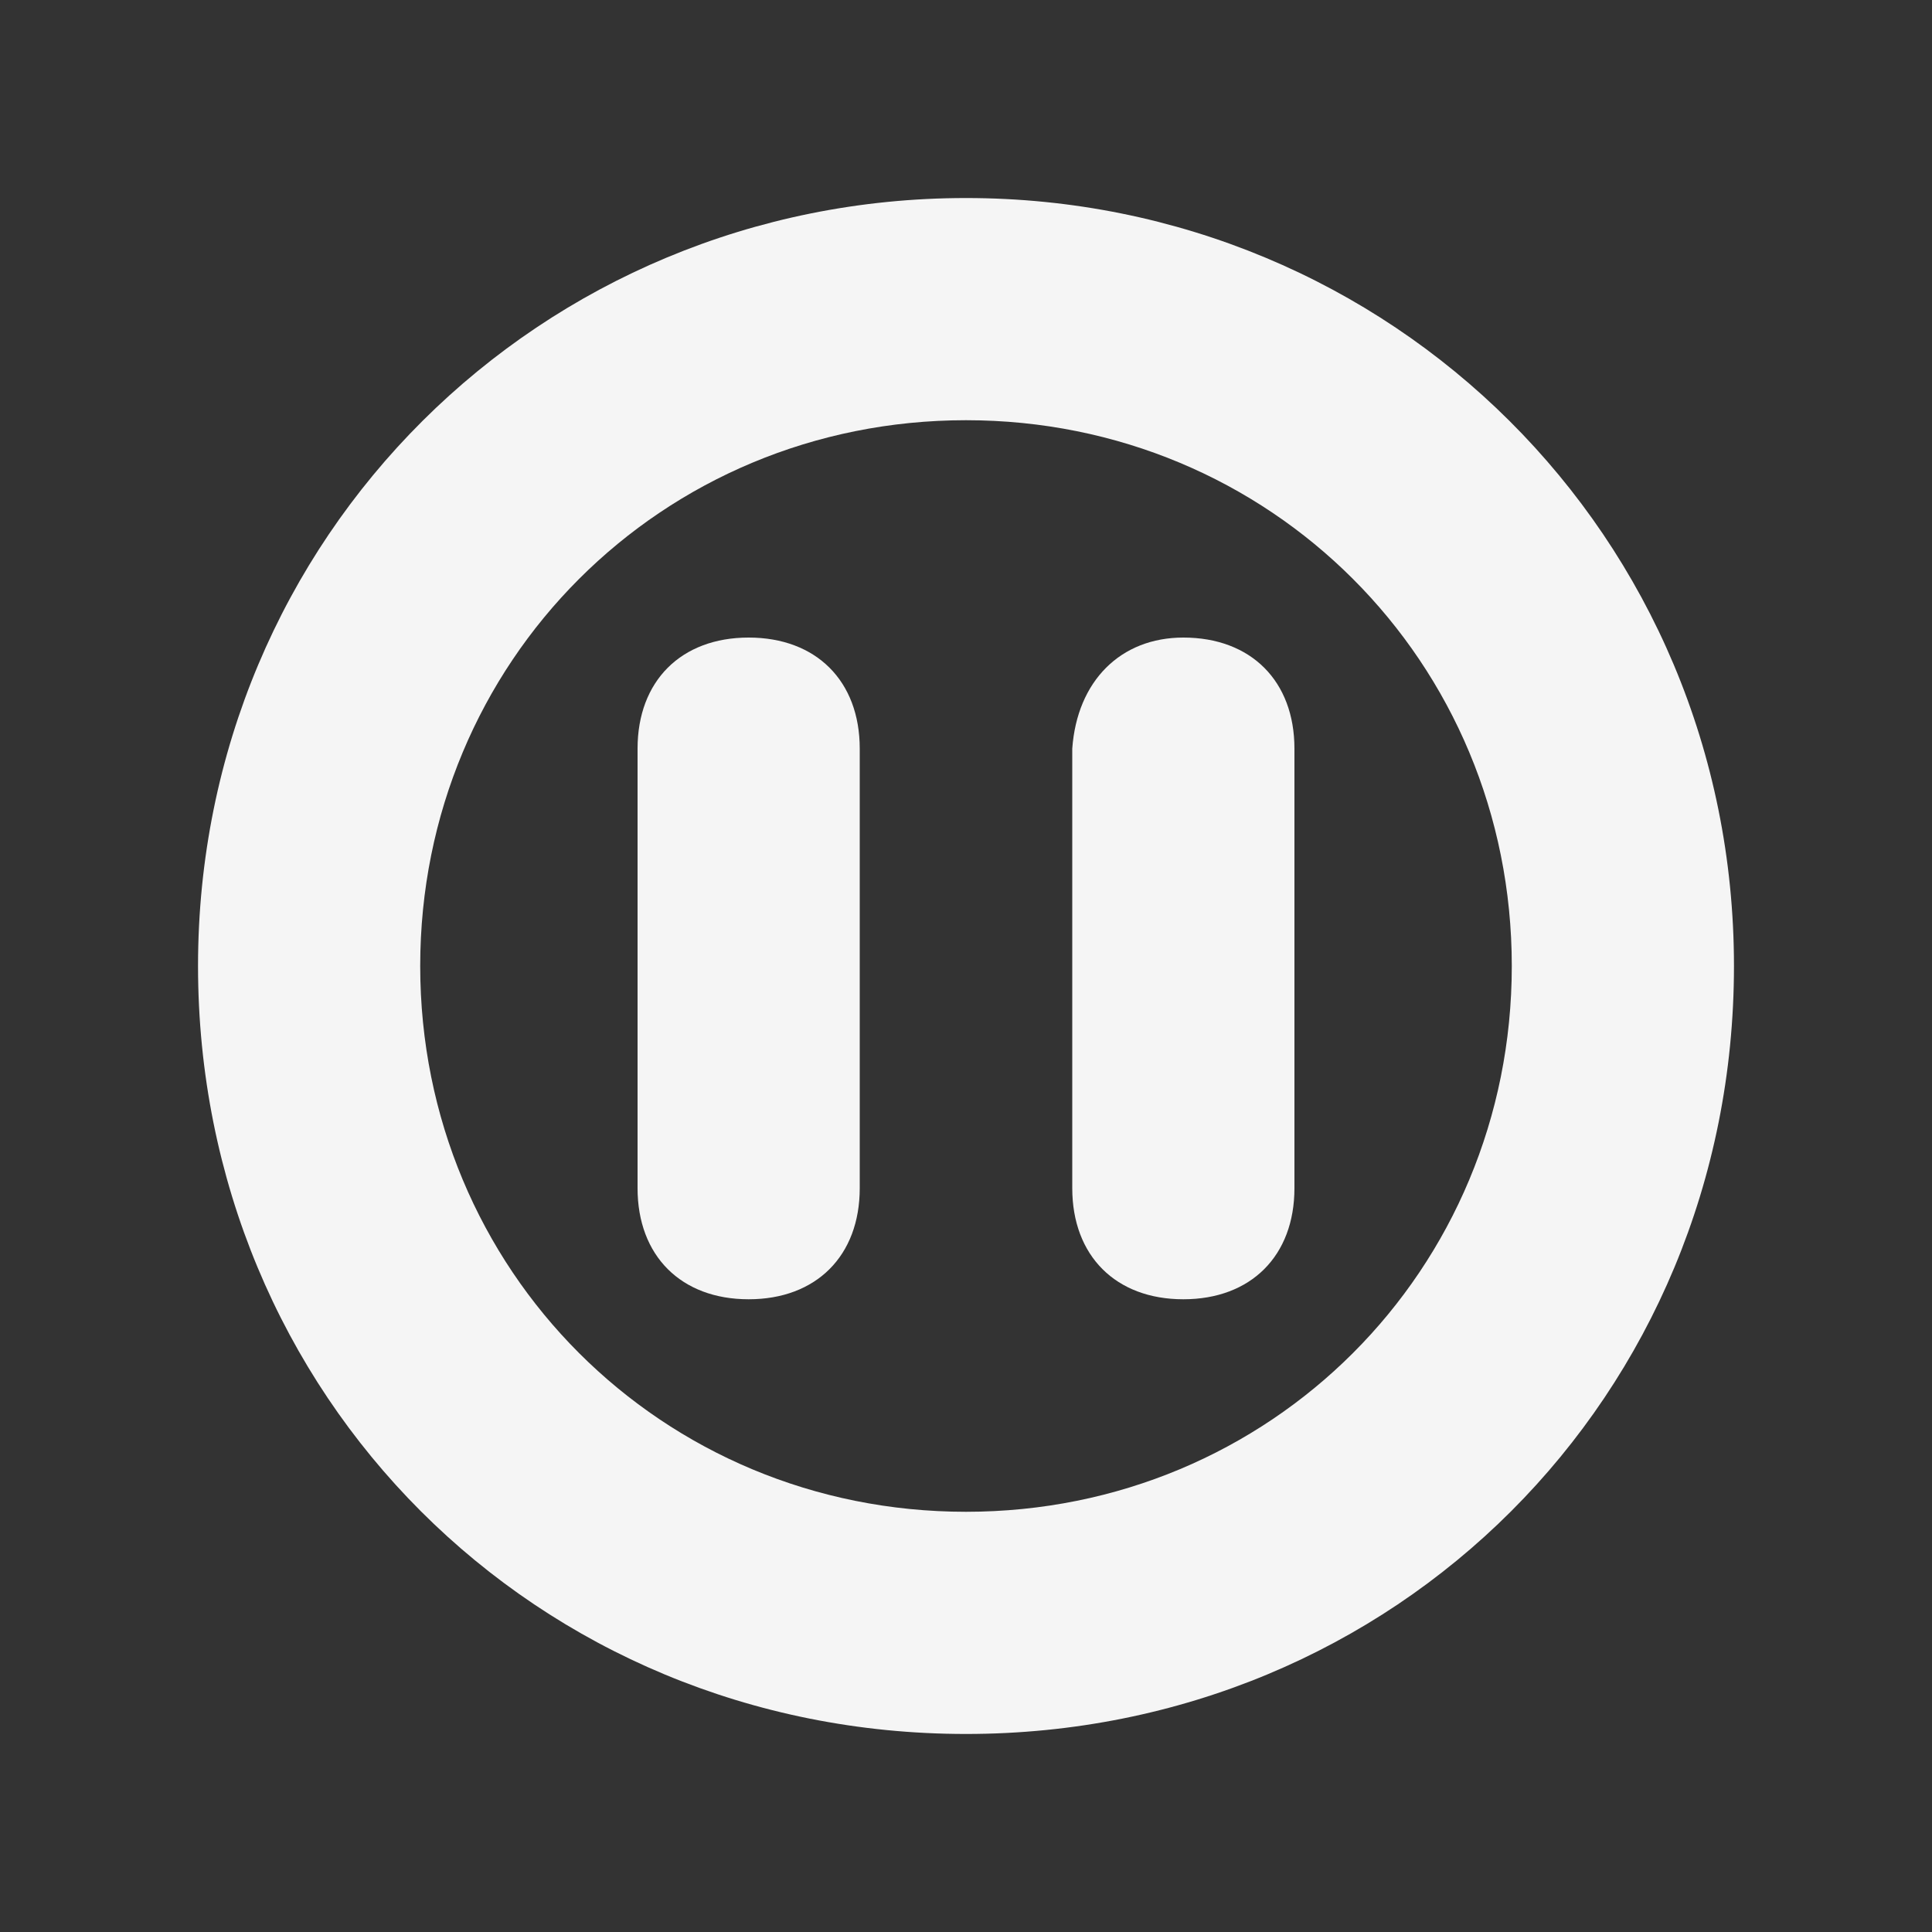 <!-- This Source Code Form is subject to the terms of the Mozilla Public
   - License, v. 2.0. If a copy of the MPL was not distributed with this
   - file, You can obtain one at http://mozilla.org/MPL/2.0/. -->
<svg height="16" width="16" xmlns="http://www.w3.org/2000/svg" viewBox="0 0 40 40" fill="whitesmoke">
    <rect x="0" y="0" width="40" height="40" fill="#333333" stroke="none"/>
    <path d="M20 4.1c-8.8 0-15.9 7-15.9 15.9s7 15.9 15.9 15.9 15.9-7 15.9-15.9S28.8 4.1 20 4.1zm0 27.2c-6.3 0-11.3-5-11.3-11.3S13.7 8.7 20 8.7s11.3 5 11.3 11.3-5 11.3-11.3 11.3z"/>
    <path d="M15.5 13.2c1.4 0 2.3.9 2.3 2.3v9.1c0 1.4-.9 2.3-2.3 2.3s-2.3-.9-2.3-2.3v-9.1c0-1.4.9-2.3 2.3-2.3zM24.5 13.2c1.4 0 2.3.9 2.3 2.3v9.1c0 1.4-.9 2.3-2.3 2.3s-2.3-.9-2.3-2.3v-9.1c.1-1.4 1-2.3 2.3-2.3z"/>
</svg>
